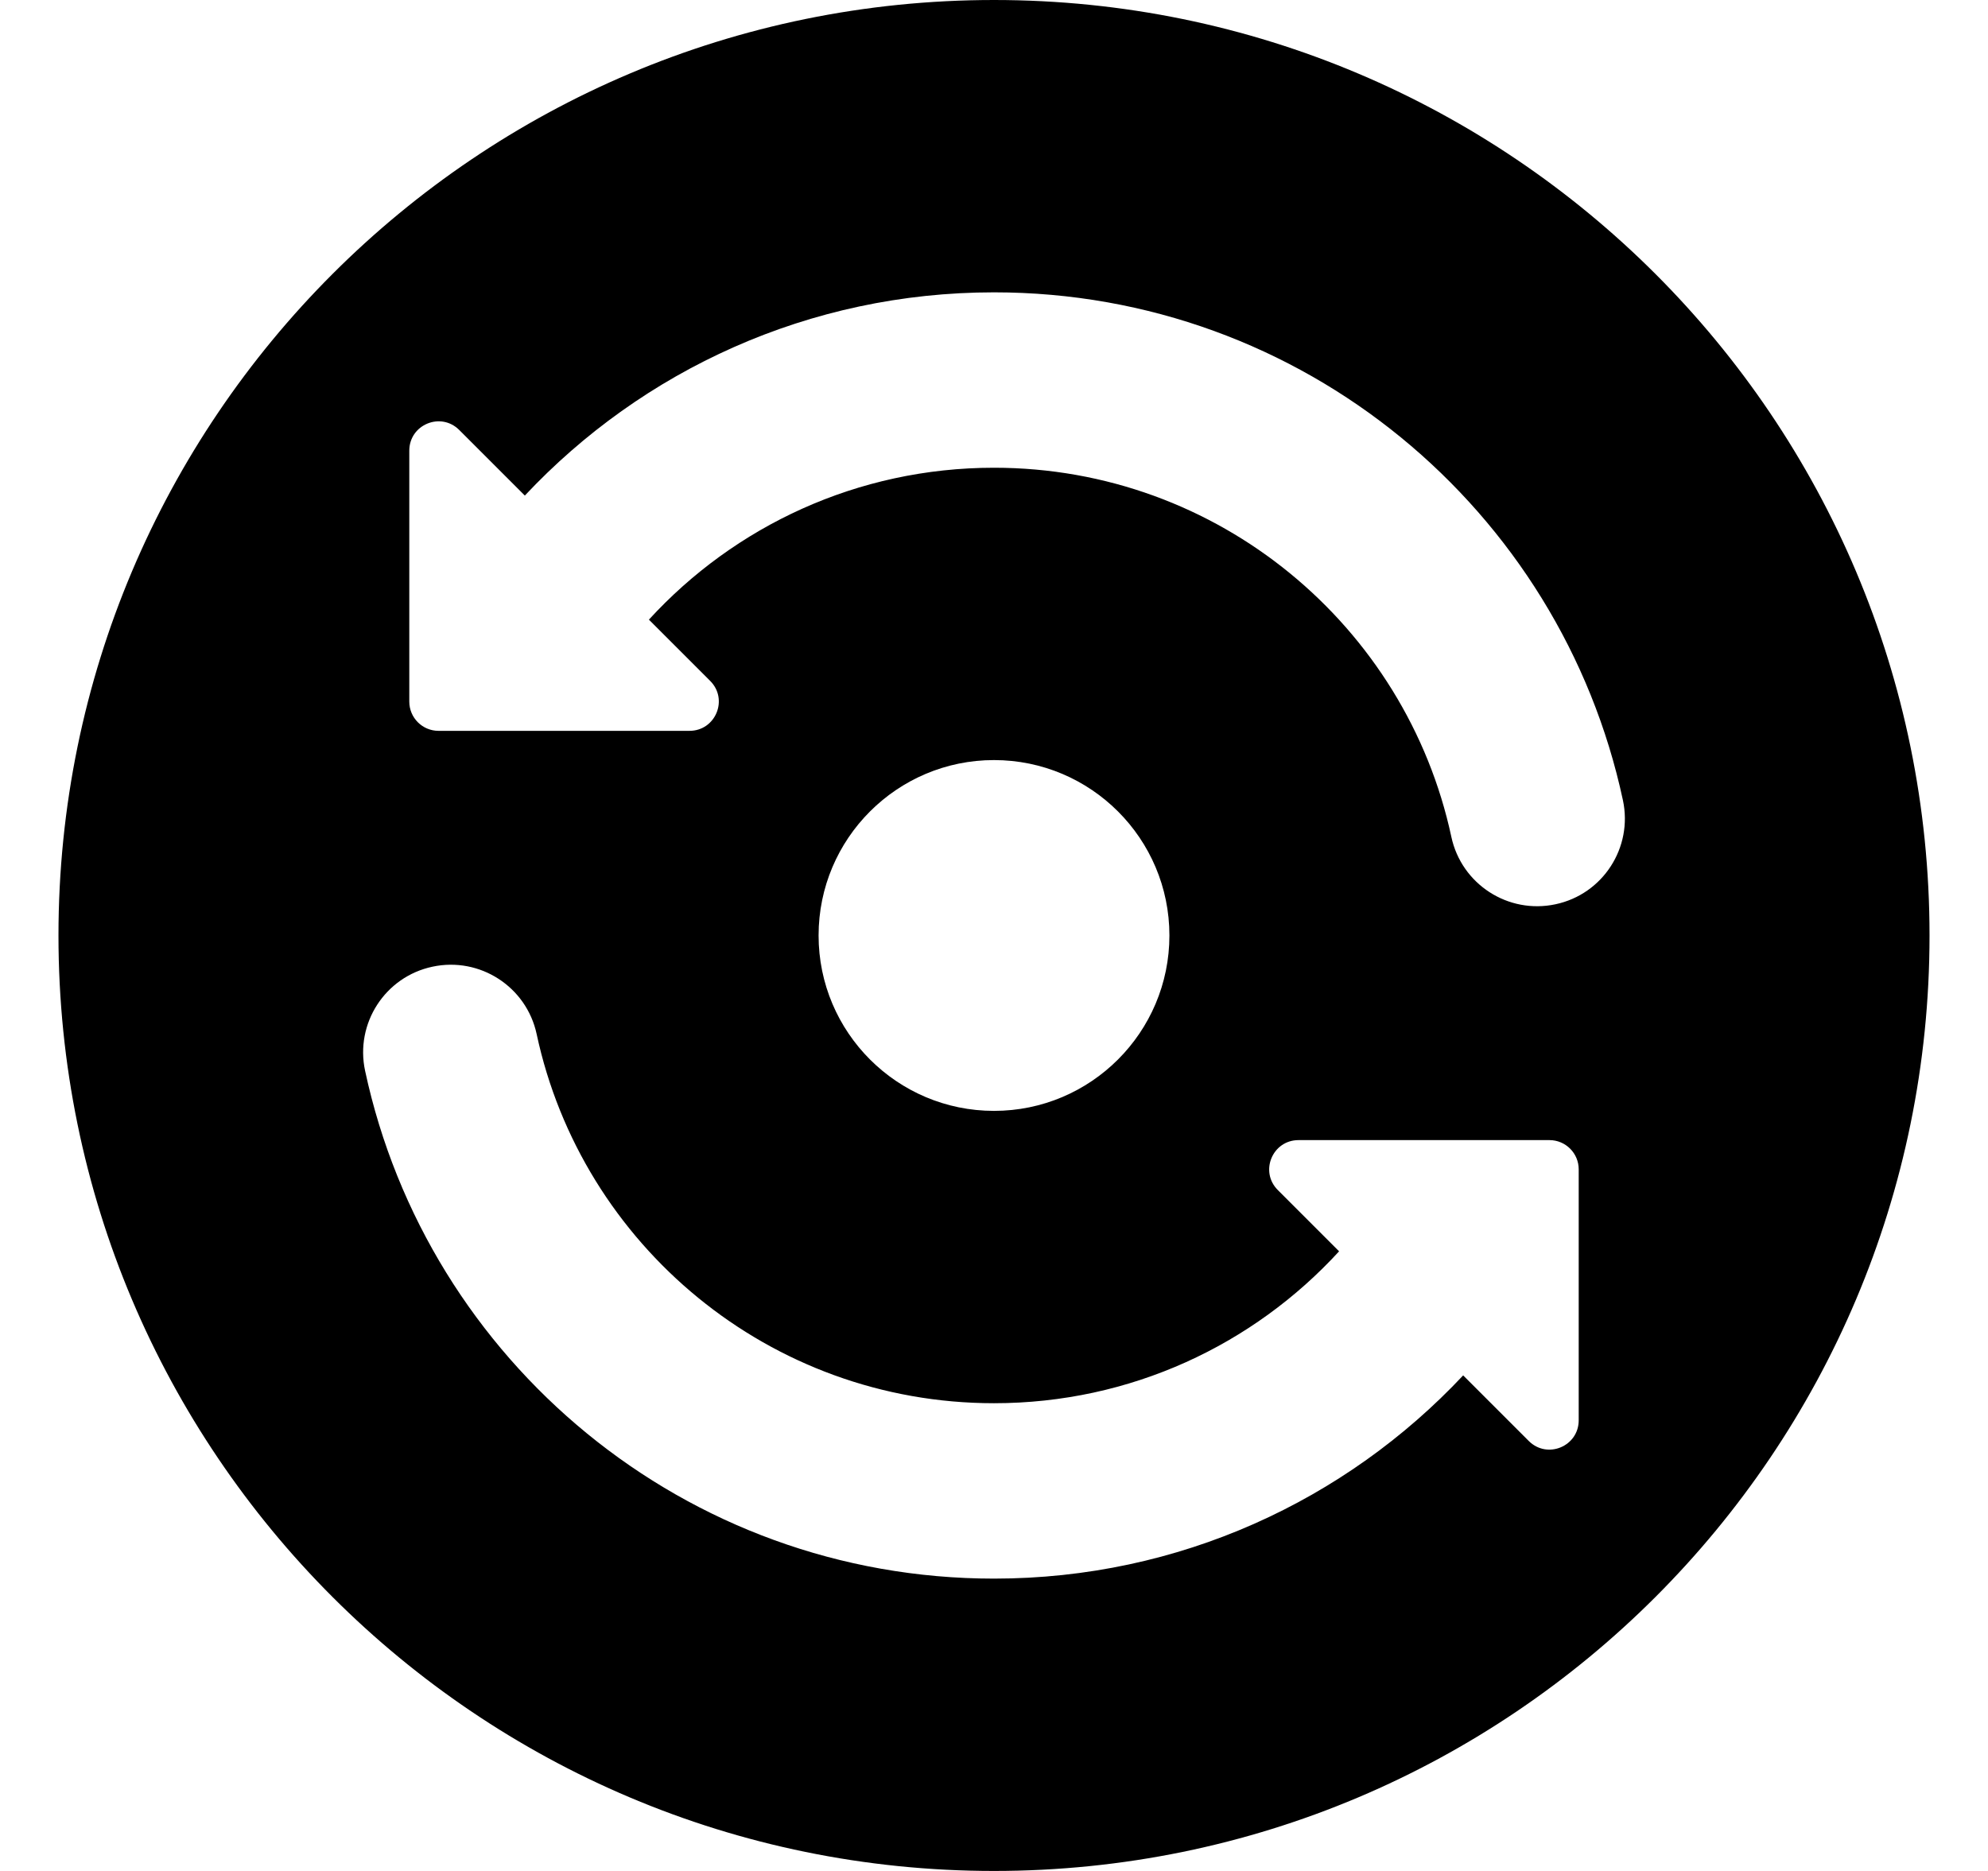<svg width="17" height="16" viewBox="0 0 17 16" fill="none" xmlns="http://www.w3.org/2000/svg">
<path fill-rule="evenodd" clip-rule="evenodd" d="M0.5 8C0.5 3.582 4.082 0 8.5 0C12.918 0 16.5 3.582 16.5 8C16.5 12.418 12.918 16 8.5 16C4.082 16 0.5 12.418 0.5 8ZM10 8C10 8.828 9.328 9.5 8.5 9.5C7.672 9.5 7 8.828 7 8C7 7.172 7.672 6.5 8.5 6.5C9.328 6.5 10 7.172 10 8ZM3.927 3.677C3.769 3.519 3.5 3.631 3.5 3.854V6C3.5 6.138 3.612 6.25 3.75 6.25H5.896C6.119 6.25 6.231 5.981 6.073 5.823L5.549 5.299C6.281 4.5 7.332 4 8.5 4C10.419 4 12.024 5.353 12.411 7.157C12.498 7.562 12.897 7.82 13.302 7.733C13.707 7.647 13.965 7.248 13.878 6.843C13.346 4.361 11.141 2.5 8.5 2.5C6.917 2.5 5.491 3.169 4.488 4.238L3.927 3.677ZM13.5 12.146C13.5 12.369 13.231 12.481 13.073 12.323L12.512 11.762C11.509 12.831 10.083 13.5 8.5 13.5C5.859 13.5 3.654 11.639 3.122 9.157C3.035 8.752 3.293 8.353 3.698 8.267C4.103 8.18 4.502 8.438 4.589 8.843C4.975 10.647 6.581 12 8.5 12C9.668 12 10.719 11.5 11.451 10.701L10.927 10.177C10.769 10.019 10.881 9.75 11.104 9.75H13.25C13.388 9.75 13.5 9.862 13.5 10V12.146Z" fill="black" style="fill:black;fill:black;fill-opacity:1;"/>
</svg>
